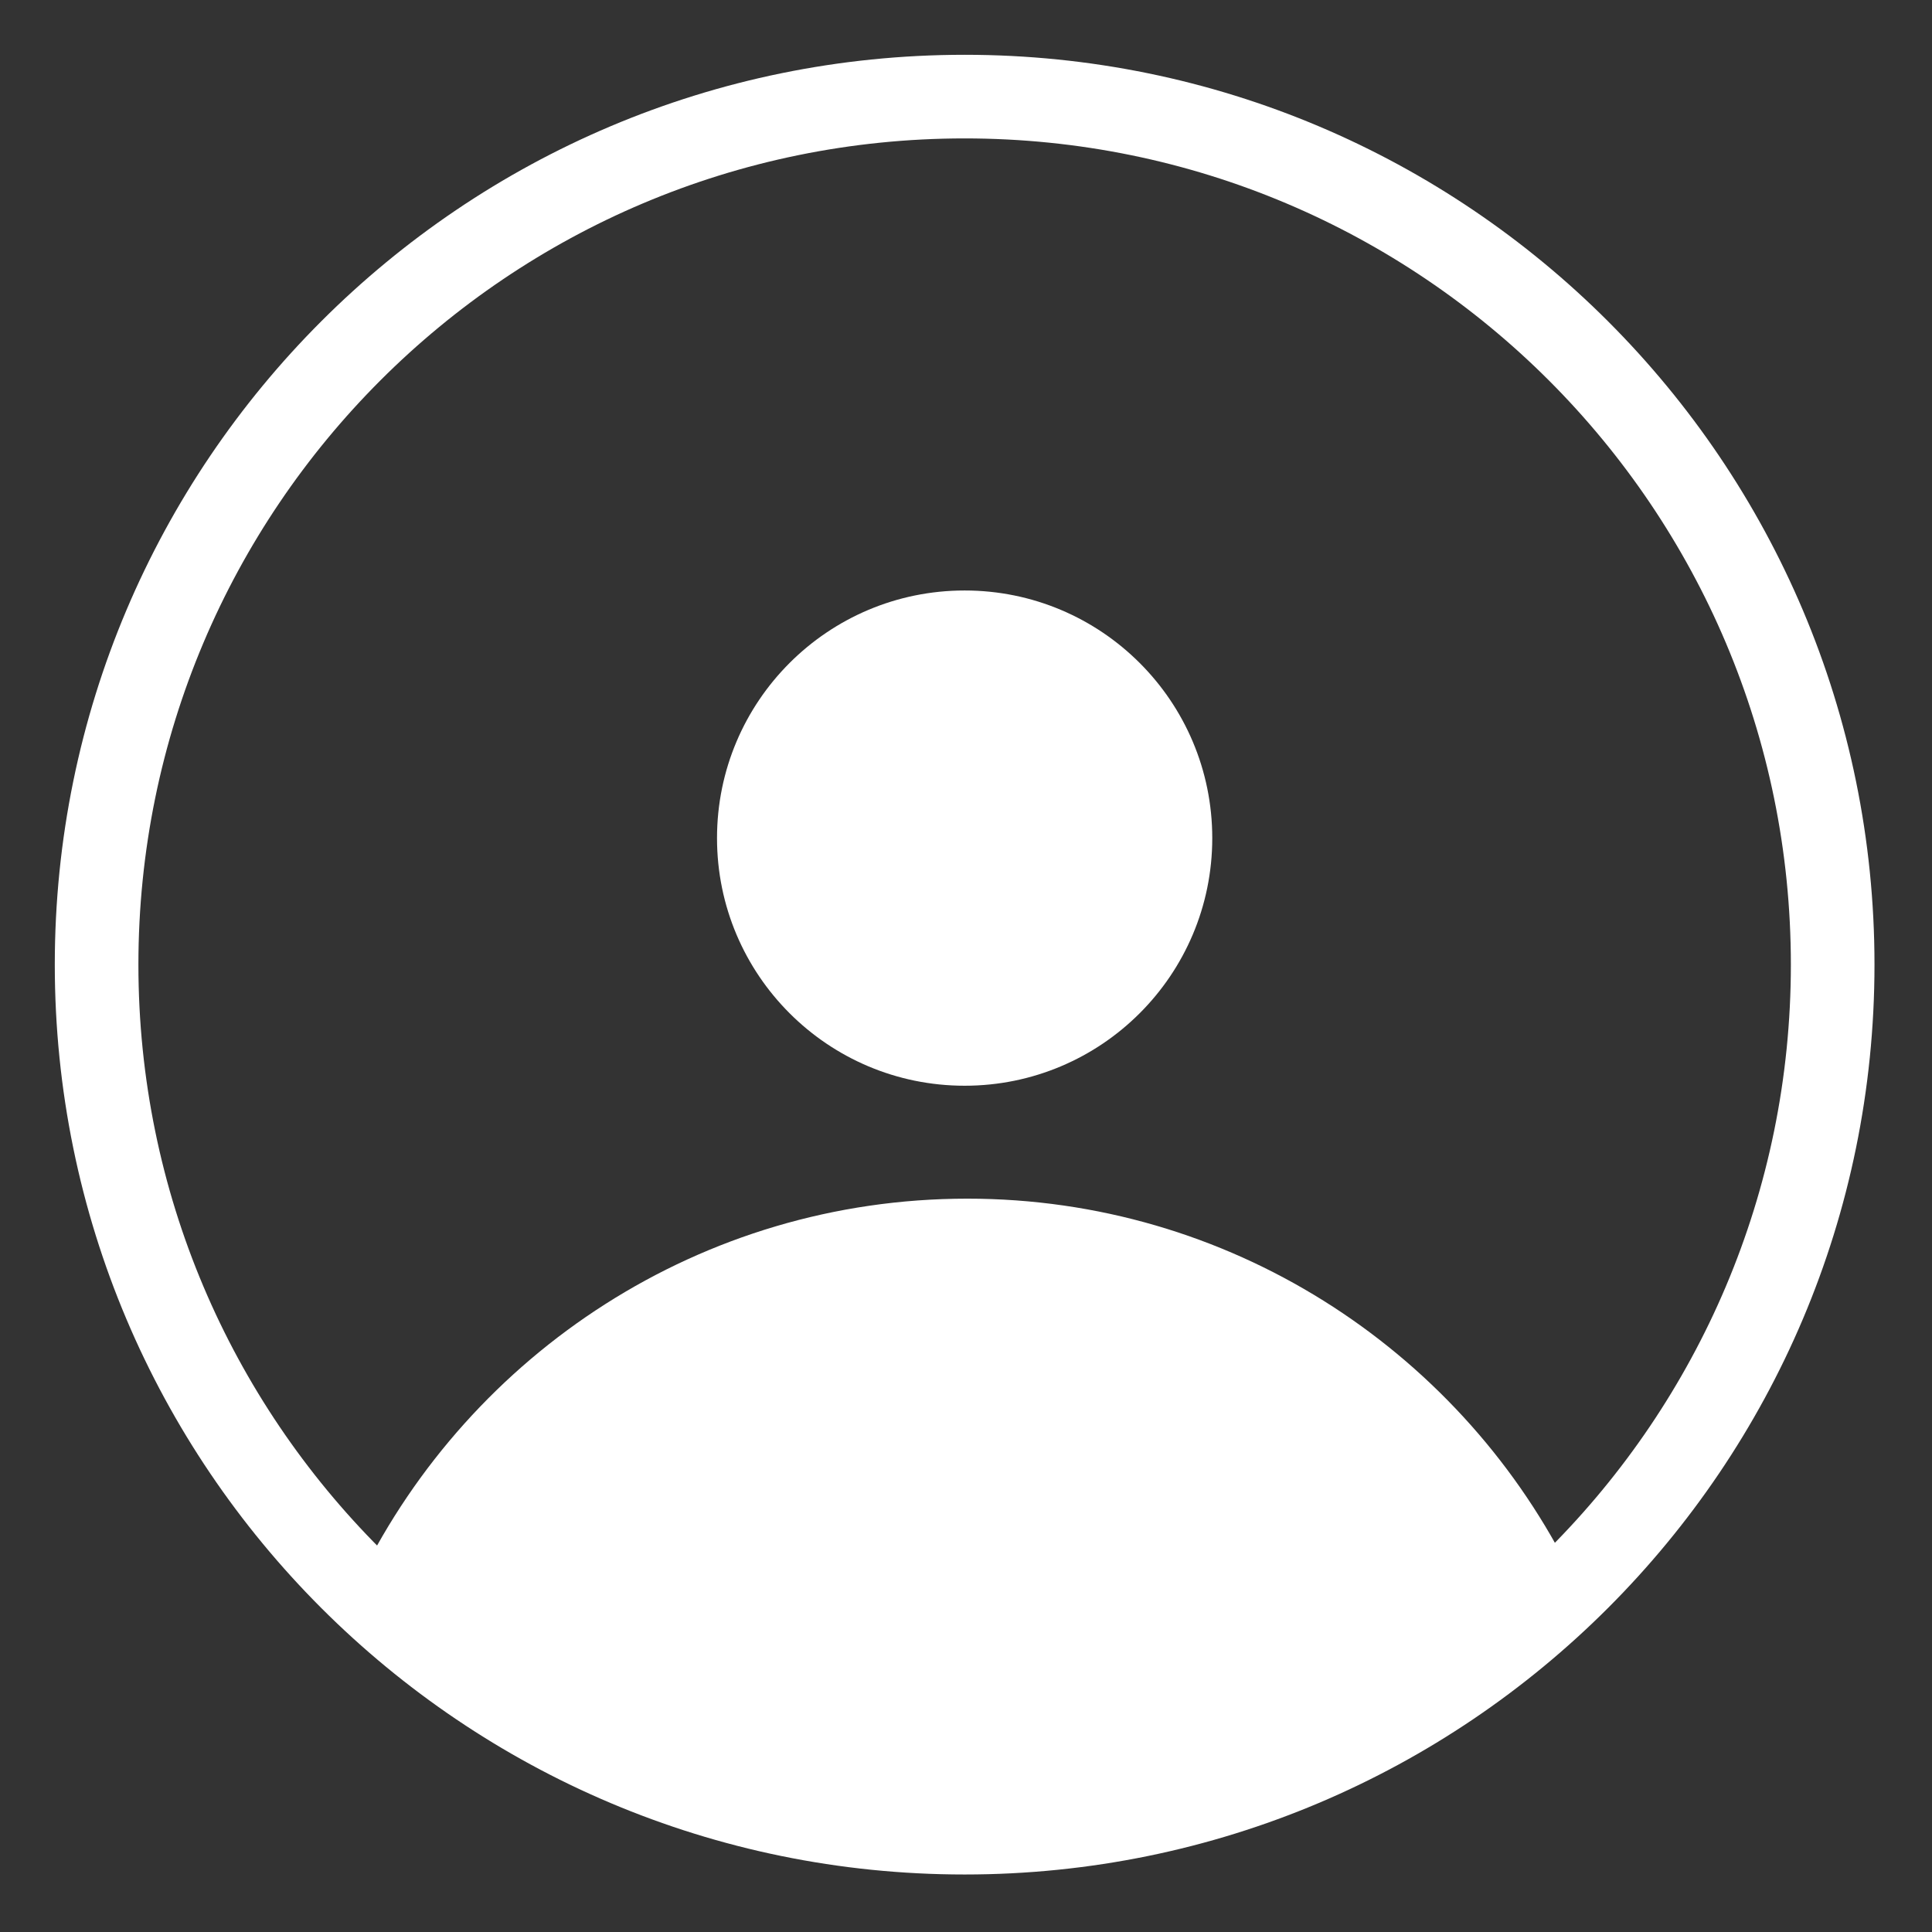 <svg width="142" height="142" viewBox="0 0 142 142" fill="none" xmlns="http://www.w3.org/2000/svg">
<rect x="0" y="0" width="142" height="142" fill="#333333" stroke="none"/>
<path fill-rule="evenodd" clip-rule="evenodd" d="M70.9 10.173C37.361 10.173 10.173 37.361 10.173 70.9C10.173 104.439 37.361 131.627 70.9 131.627C104.439 131.627 131.627 104.439 131.627 70.9C131.627 37.361 104.439 10.173 70.9 10.173ZM4.027 70.9C4.027 33.967 33.967 4.027 70.9 4.027C107.833 4.027 137.773 33.967 137.773 70.9C137.773 107.833 107.833 137.773 70.9 137.773C33.967 137.773 4.027 107.833 4.027 70.9Z" fill="white"/>
<path d="M70.9 79.8C80.952 79.8 89.1 71.652 89.1 61.6C89.1 51.548 80.952 43.4 70.9 43.4C60.848 43.4 52.7 51.548 52.7 61.6C52.7 71.652 60.848 79.8 70.9 79.8Z" fill="white"/>
<path d="M115.2 115.1C107 99.1 90.3 88.1 71.1 88.1C51.5 88.1 34.6 99.5 26.5 115.9C26.5 115.9 53.2 134.6 70.2 134.6C87.8 134.6 115.2 115.1 115.2 115.1Z" fill="white"/>
</svg>
